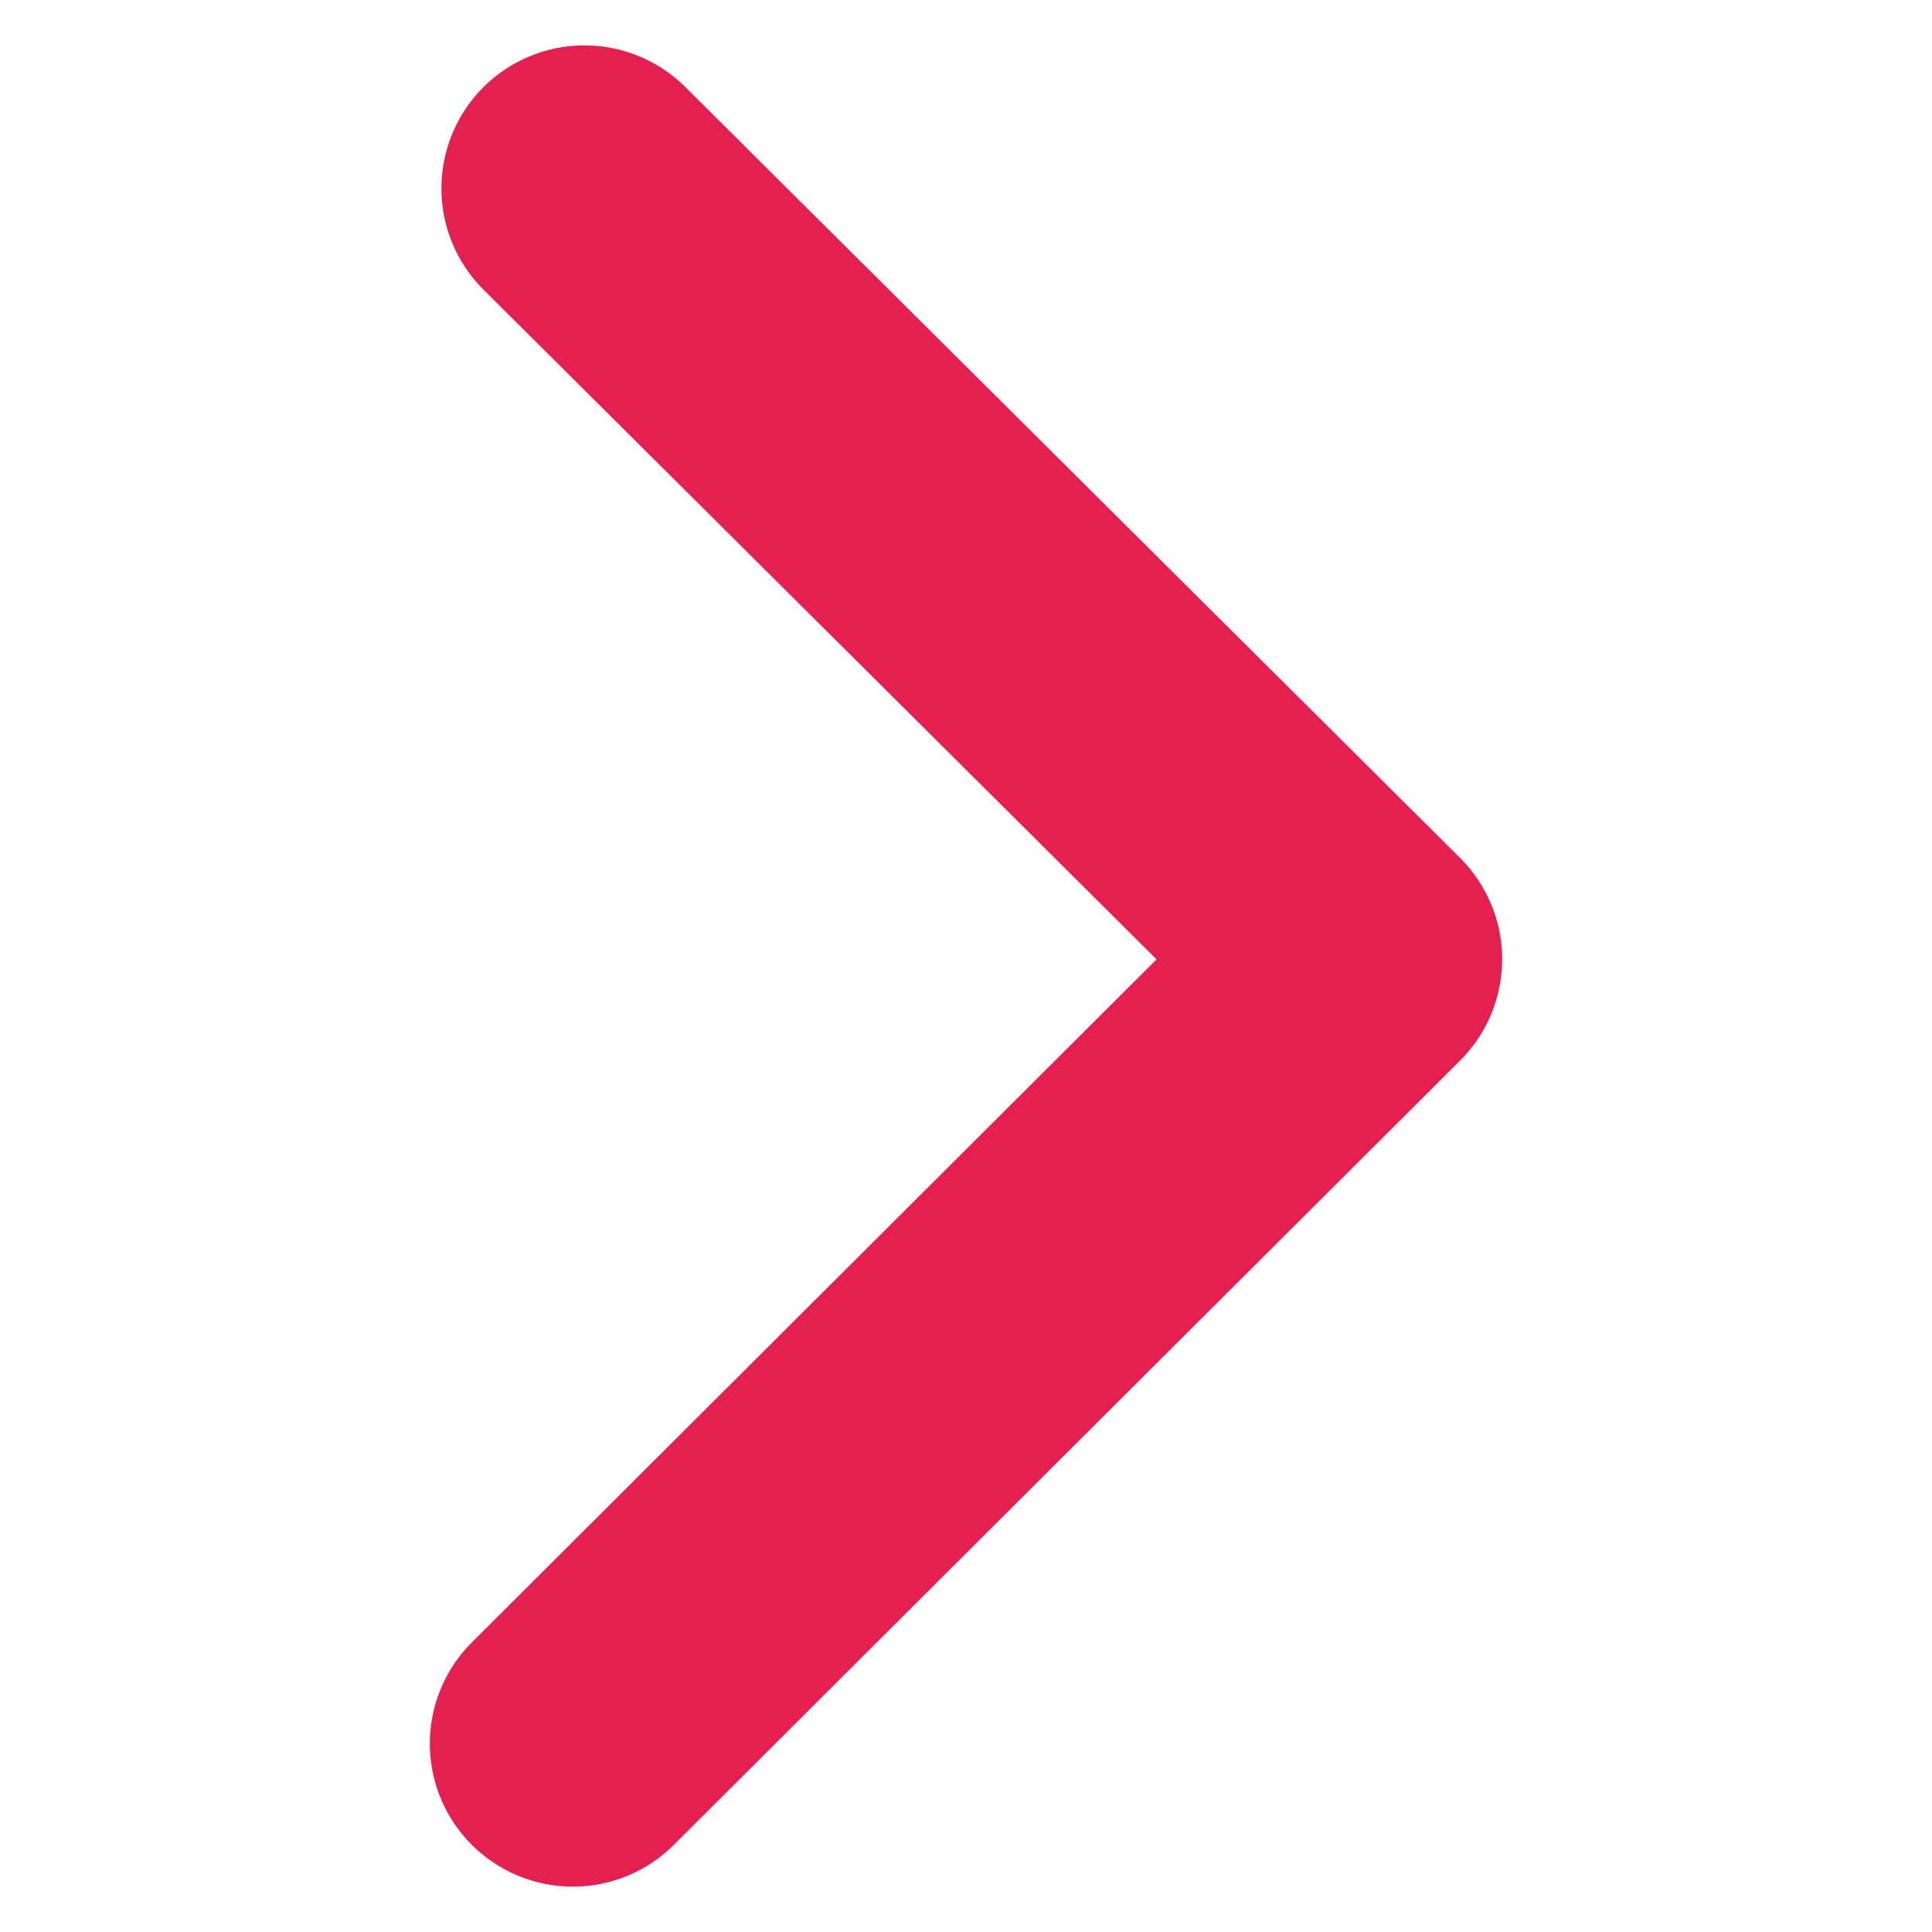 <?xml version="1.0" encoding="utf-8"?>
<!-- Generator: Adobe Illustrator 21.0.0, SVG Export Plug-In . SVG Version: 6.00 Build 0)  -->
<svg version="1.1" id="Livello_1" xmlns="http://www.w3.org/2000/svg" xmlns:xlink="http://www.w3.org/1999/xlink" x="0px" y="0px"
	 viewBox="0 0 200 200" style="enable-background:new 0 0 200 200;" xml:space="preserve">
<style type="text/css">
	.st0{fill:none;stroke:#E52050;stroke-width:29.605;stroke-linecap:round;stroke-linejoin:round;stroke-miterlimit:10;}
</style>
<polyline class="st0" points="59.3,180.5 140.7,99.3 60.5,19.5 "/>
</svg>
